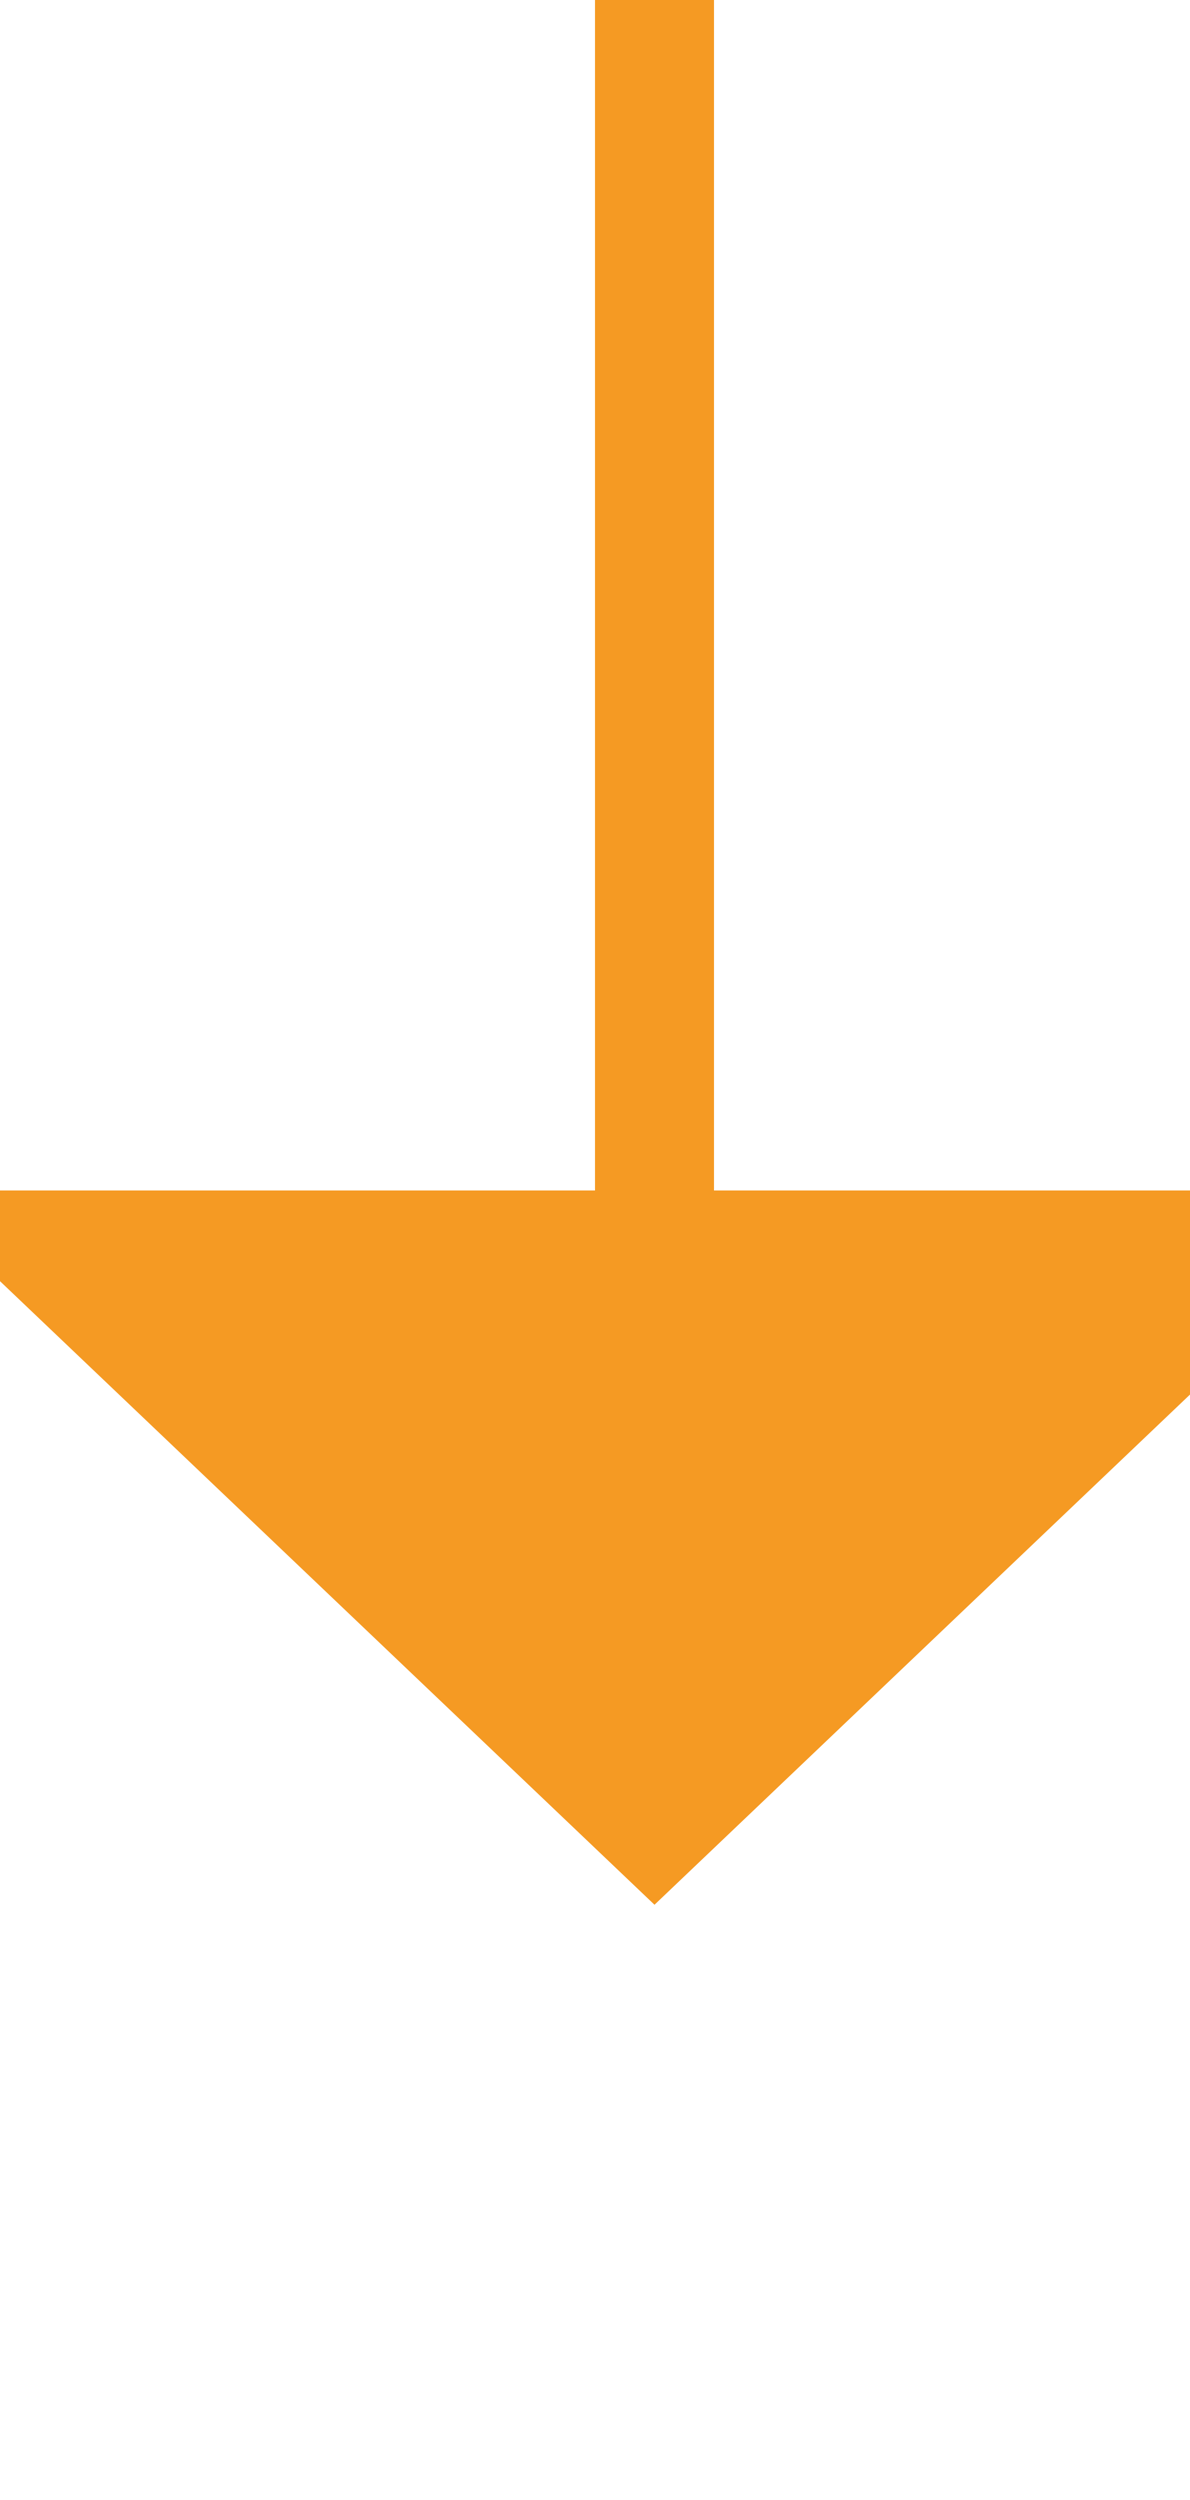 ﻿<?xml version="1.0" encoding="utf-8"?>
<svg version="1.1" xmlns:xlink="http://www.w3.org/1999/xlink" width="10px" height="21px" preserveAspectRatio="xMidYMin meet" viewBox="803 542  8 21" xmlns="http://www.w3.org/2000/svg">
  <path d="M 807.5 542  L 807.5 553  " stroke-width="1" stroke="#f59a23" fill="none" />
  <path d="M 801.2 552  L 807.5 558  L 813.8 552  L 801.2 552  Z " fill-rule="nonzero" fill="#f59a23" stroke="none" />
</svg>